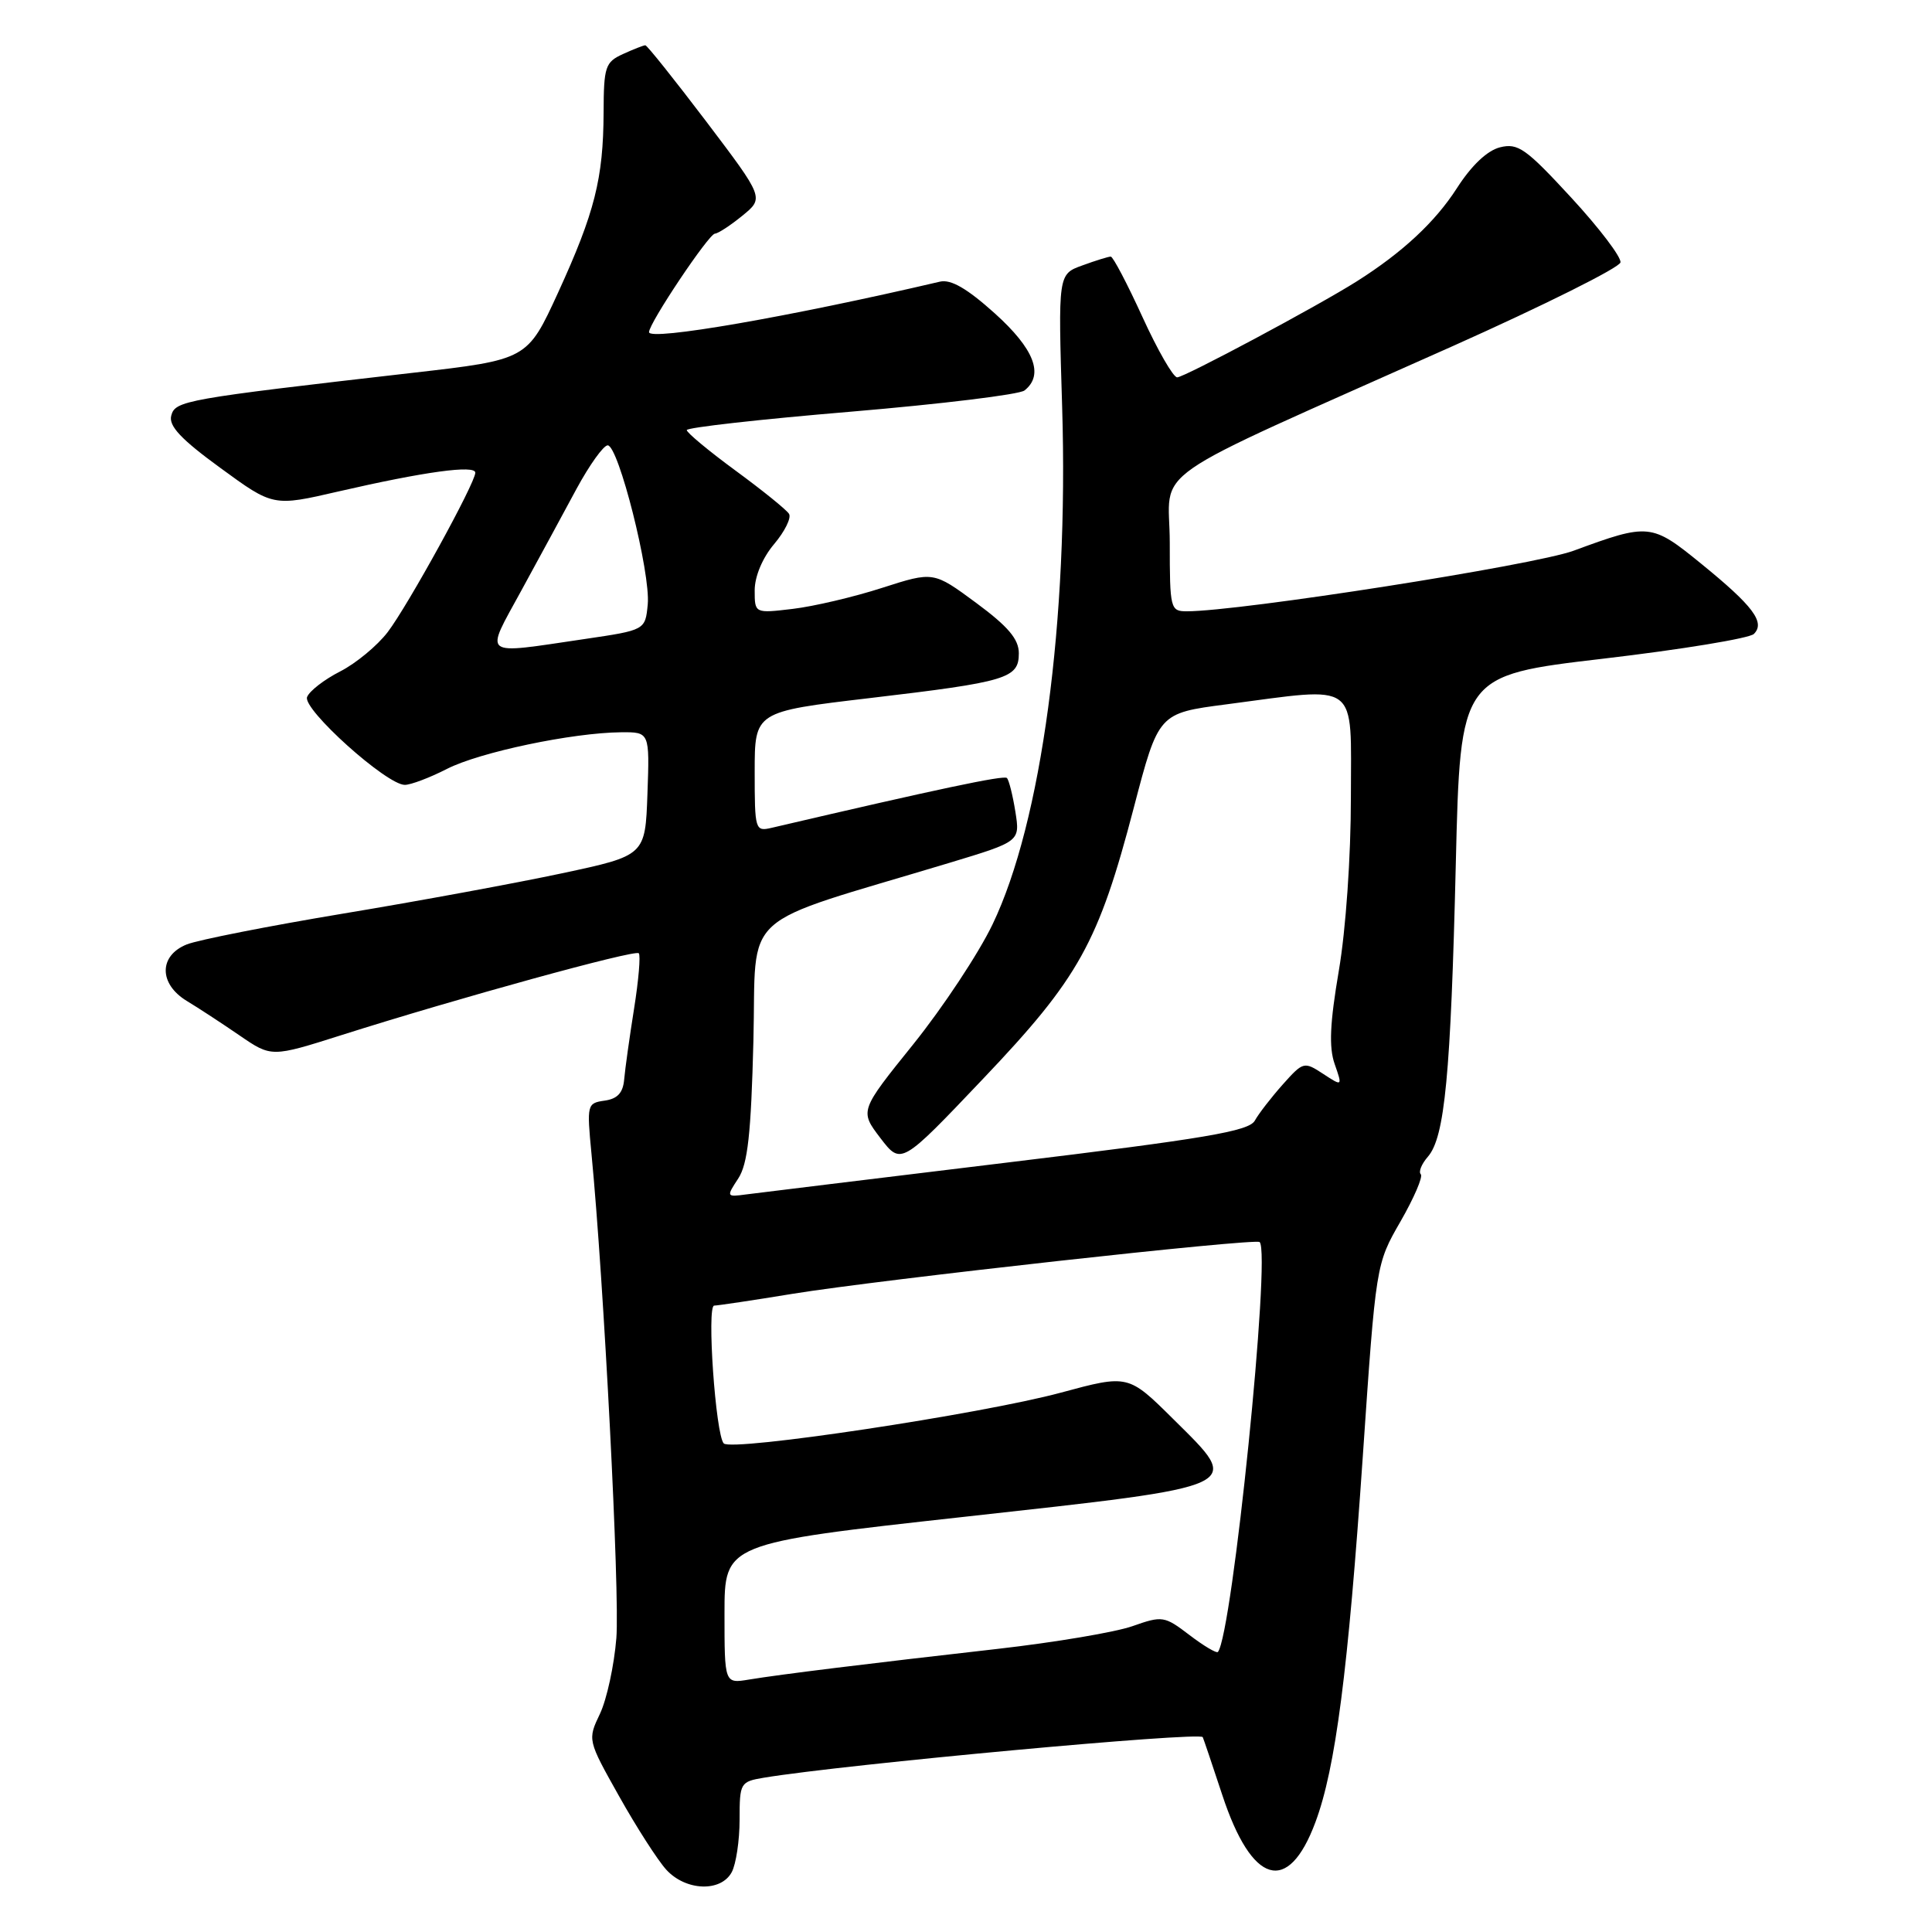 <?xml version="1.0" encoding="UTF-8" standalone="no"?>
<!DOCTYPE svg PUBLIC "-//W3C//DTD SVG 1.1//EN" "http://www.w3.org/Graphics/SVG/1.1/DTD/svg11.dtd" >
<svg xmlns="http://www.w3.org/2000/svg" xmlns:xlink="http://www.w3.org/1999/xlink" version="1.1" viewBox="0 0 256 256">
 <g >
 <path fill="currentColor"
d=" M 96.96 248.07 C 97.53 247.00 98.00 243.87 98.00 241.11 C 98.00 236.22 98.09 236.08 101.25 235.55 C 111.99 233.78 158.97 229.44 159.37 230.18 C 159.46 230.36 160.63 233.81 161.96 237.85 C 165.88 249.75 170.69 251.16 174.30 241.45 C 176.97 234.31 178.63 221.42 180.58 192.95 C 182.32 167.50 182.32 167.50 185.58 161.84 C 187.37 158.72 188.58 155.91 188.26 155.59 C 187.94 155.27 188.37 154.22 189.21 153.26 C 191.44 150.68 192.23 142.45 192.90 114.50 C 193.50 89.50 193.50 89.50 212.42 87.28 C 222.83 86.06 231.82 84.58 232.40 84.00 C 233.93 82.47 232.31 80.30 225.41 74.69 C 218.84 69.34 218.48 69.30 208.52 72.97 C 203.32 74.89 164.31 81.00 157.25 81.00 C 155.08 81.00 155.00 80.67 155.00 71.93 C 155.00 61.54 150.68 64.54 192.50 45.86 C 204.60 40.45 214.60 35.46 214.72 34.77 C 214.84 34.07 211.90 30.20 208.19 26.18 C 202.18 19.66 201.14 18.93 198.76 19.52 C 197.06 19.95 194.98 21.92 193.05 24.93 C 190.17 29.41 185.85 33.44 179.78 37.28 C 174.68 40.51 156.93 50.00 155.98 50.00 C 155.46 50.00 153.39 46.40 151.38 42.00 C 149.37 37.60 147.48 34.00 147.18 34.00 C 146.88 34.00 145.19 34.52 143.42 35.17 C 140.20 36.33 140.20 36.33 140.74 53.92 C 141.61 82.23 138.01 108.99 131.51 122.50 C 129.66 126.35 124.94 133.48 121.03 138.35 C 113.91 147.19 113.91 147.19 116.65 150.79 C 119.40 154.38 119.40 154.38 130.24 142.97 C 142.98 129.58 145.55 124.95 150.24 107.00 C 153.51 94.50 153.51 94.50 162.50 93.33 C 180.31 91.00 179.00 90.02 179.00 105.63 C 179.00 113.53 178.33 123.19 177.40 128.63 C 176.22 135.57 176.07 138.77 176.85 140.99 C 177.89 143.97 177.89 143.97 175.32 142.29 C 172.80 140.64 172.68 140.67 169.98 143.69 C 168.46 145.40 166.79 147.55 166.27 148.49 C 165.48 149.89 159.79 150.86 133.41 154.05 C 115.86 156.18 100.31 158.08 98.85 158.27 C 96.25 158.62 96.23 158.58 97.82 156.16 C 99.08 154.23 99.52 150.26 99.83 137.93 C 100.28 120.27 97.40 122.90 125.84 114.32 C 135.17 111.50 135.17 111.50 134.54 107.54 C 134.19 105.36 133.69 103.36 133.42 103.09 C 133.03 102.69 124.29 104.54 102.25 109.69 C 100.06 110.20 100.00 110.00 100.00 102.26 C 100.00 94.30 100.00 94.30 115.25 92.50 C 133.48 90.35 135.00 89.89 135.00 86.56 C 135.00 84.69 133.59 83.02 129.34 79.88 C 123.69 75.71 123.69 75.71 116.90 77.89 C 113.16 79.10 107.83 80.35 105.05 80.68 C 100.00 81.28 100.00 81.28 100.00 78.22 C 100.00 76.39 101.03 73.92 102.57 72.10 C 103.99 70.42 104.88 68.61 104.55 68.09 C 104.23 67.56 101.05 64.99 97.48 62.37 C 93.92 59.76 91.00 57.33 91.00 56.99 C 91.00 56.65 100.79 55.55 112.75 54.55 C 124.71 53.54 135.06 52.28 135.75 51.74 C 138.38 49.67 137.05 46.23 131.80 41.51 C 128.15 38.23 126.00 36.98 124.55 37.32 C 104.71 41.96 86.00 45.21 86.00 44.01 C 86.00 42.82 93.91 31.00 94.73 30.96 C 95.15 30.94 96.79 29.87 98.37 28.58 C 101.25 26.23 101.25 26.23 93.59 16.11 C 89.37 10.55 85.74 6.00 85.51 6.00 C 85.28 6.00 83.95 6.52 82.55 7.16 C 80.20 8.23 80.00 8.83 79.98 14.91 C 79.94 23.66 78.81 28.15 73.95 38.77 C 69.87 47.66 69.87 47.66 54.69 49.40 C 24.38 52.88 23.21 53.09 22.69 55.08 C 22.33 56.44 23.99 58.21 29.21 62.01 C 36.20 67.12 36.20 67.12 44.85 65.12 C 56.23 62.50 63.00 61.57 62.98 62.64 C 62.96 64.04 54.06 80.23 51.37 83.76 C 50.00 85.55 47.17 87.90 45.07 88.97 C 42.97 90.04 41.00 91.56 40.69 92.36 C 40.07 93.97 51.22 104.00 53.64 104.00 C 54.43 104.00 56.95 103.05 59.23 101.88 C 63.57 99.67 75.81 97.09 82.29 97.03 C 86.08 97.00 86.08 97.00 85.79 105.18 C 85.50 113.36 85.50 113.36 74.50 115.71 C 68.45 117.00 55.40 119.41 45.50 121.05 C 35.60 122.70 26.26 124.54 24.75 125.14 C 21.03 126.63 21.03 130.37 24.75 132.63 C 26.26 133.54 29.41 135.60 31.74 137.20 C 35.97 140.10 35.97 140.10 45.24 137.16 C 60.54 132.30 84.13 125.80 84.64 126.31 C 84.90 126.57 84.62 129.87 84.02 133.64 C 83.42 137.41 82.83 141.62 82.71 143.00 C 82.56 144.80 81.83 145.60 80.11 145.84 C 77.79 146.17 77.75 146.36 78.37 152.84 C 80.01 169.73 82.14 211.16 81.67 217.06 C 81.38 220.67 80.40 225.18 79.50 227.08 C 77.85 230.54 77.85 230.56 82.04 238.02 C 84.35 242.14 87.16 246.51 88.29 247.75 C 90.87 250.57 95.53 250.74 96.96 248.07 Z  M 96.00 213.80 C 96.00 204.50 96.00 204.50 127.65 201.00 C 165.40 196.82 164.67 197.16 155.49 188.06 C 149.50 182.12 149.50 182.12 140.58 184.53 C 130.08 187.37 96.94 192.36 95.90 191.26 C 94.82 190.12 93.63 173.00 94.63 173.00 C 95.11 172.99 99.78 172.30 105.00 171.44 C 116.71 169.54 166.35 164.04 166.91 164.58 C 168.43 166.07 163.29 216.58 161.38 218.89 C 161.20 219.10 159.51 218.10 157.61 216.65 C 154.29 214.12 154.02 214.08 150.07 215.47 C 147.82 216.27 139.79 217.62 132.24 218.48 C 114.96 220.44 103.43 221.86 99.25 222.55 C 96.00 223.09 96.00 223.09 96.00 213.80 Z  M 69.08 78.25 C 71.41 73.99 74.70 67.92 76.40 64.76 C 78.11 61.61 79.96 59.02 80.52 59.01 C 81.95 59.00 86.22 75.94 85.83 80.08 C 85.50 83.49 85.50 83.49 77.50 84.67 C 63.57 86.72 64.20 87.20 69.08 78.25 Z "/>
</g>
</svg>